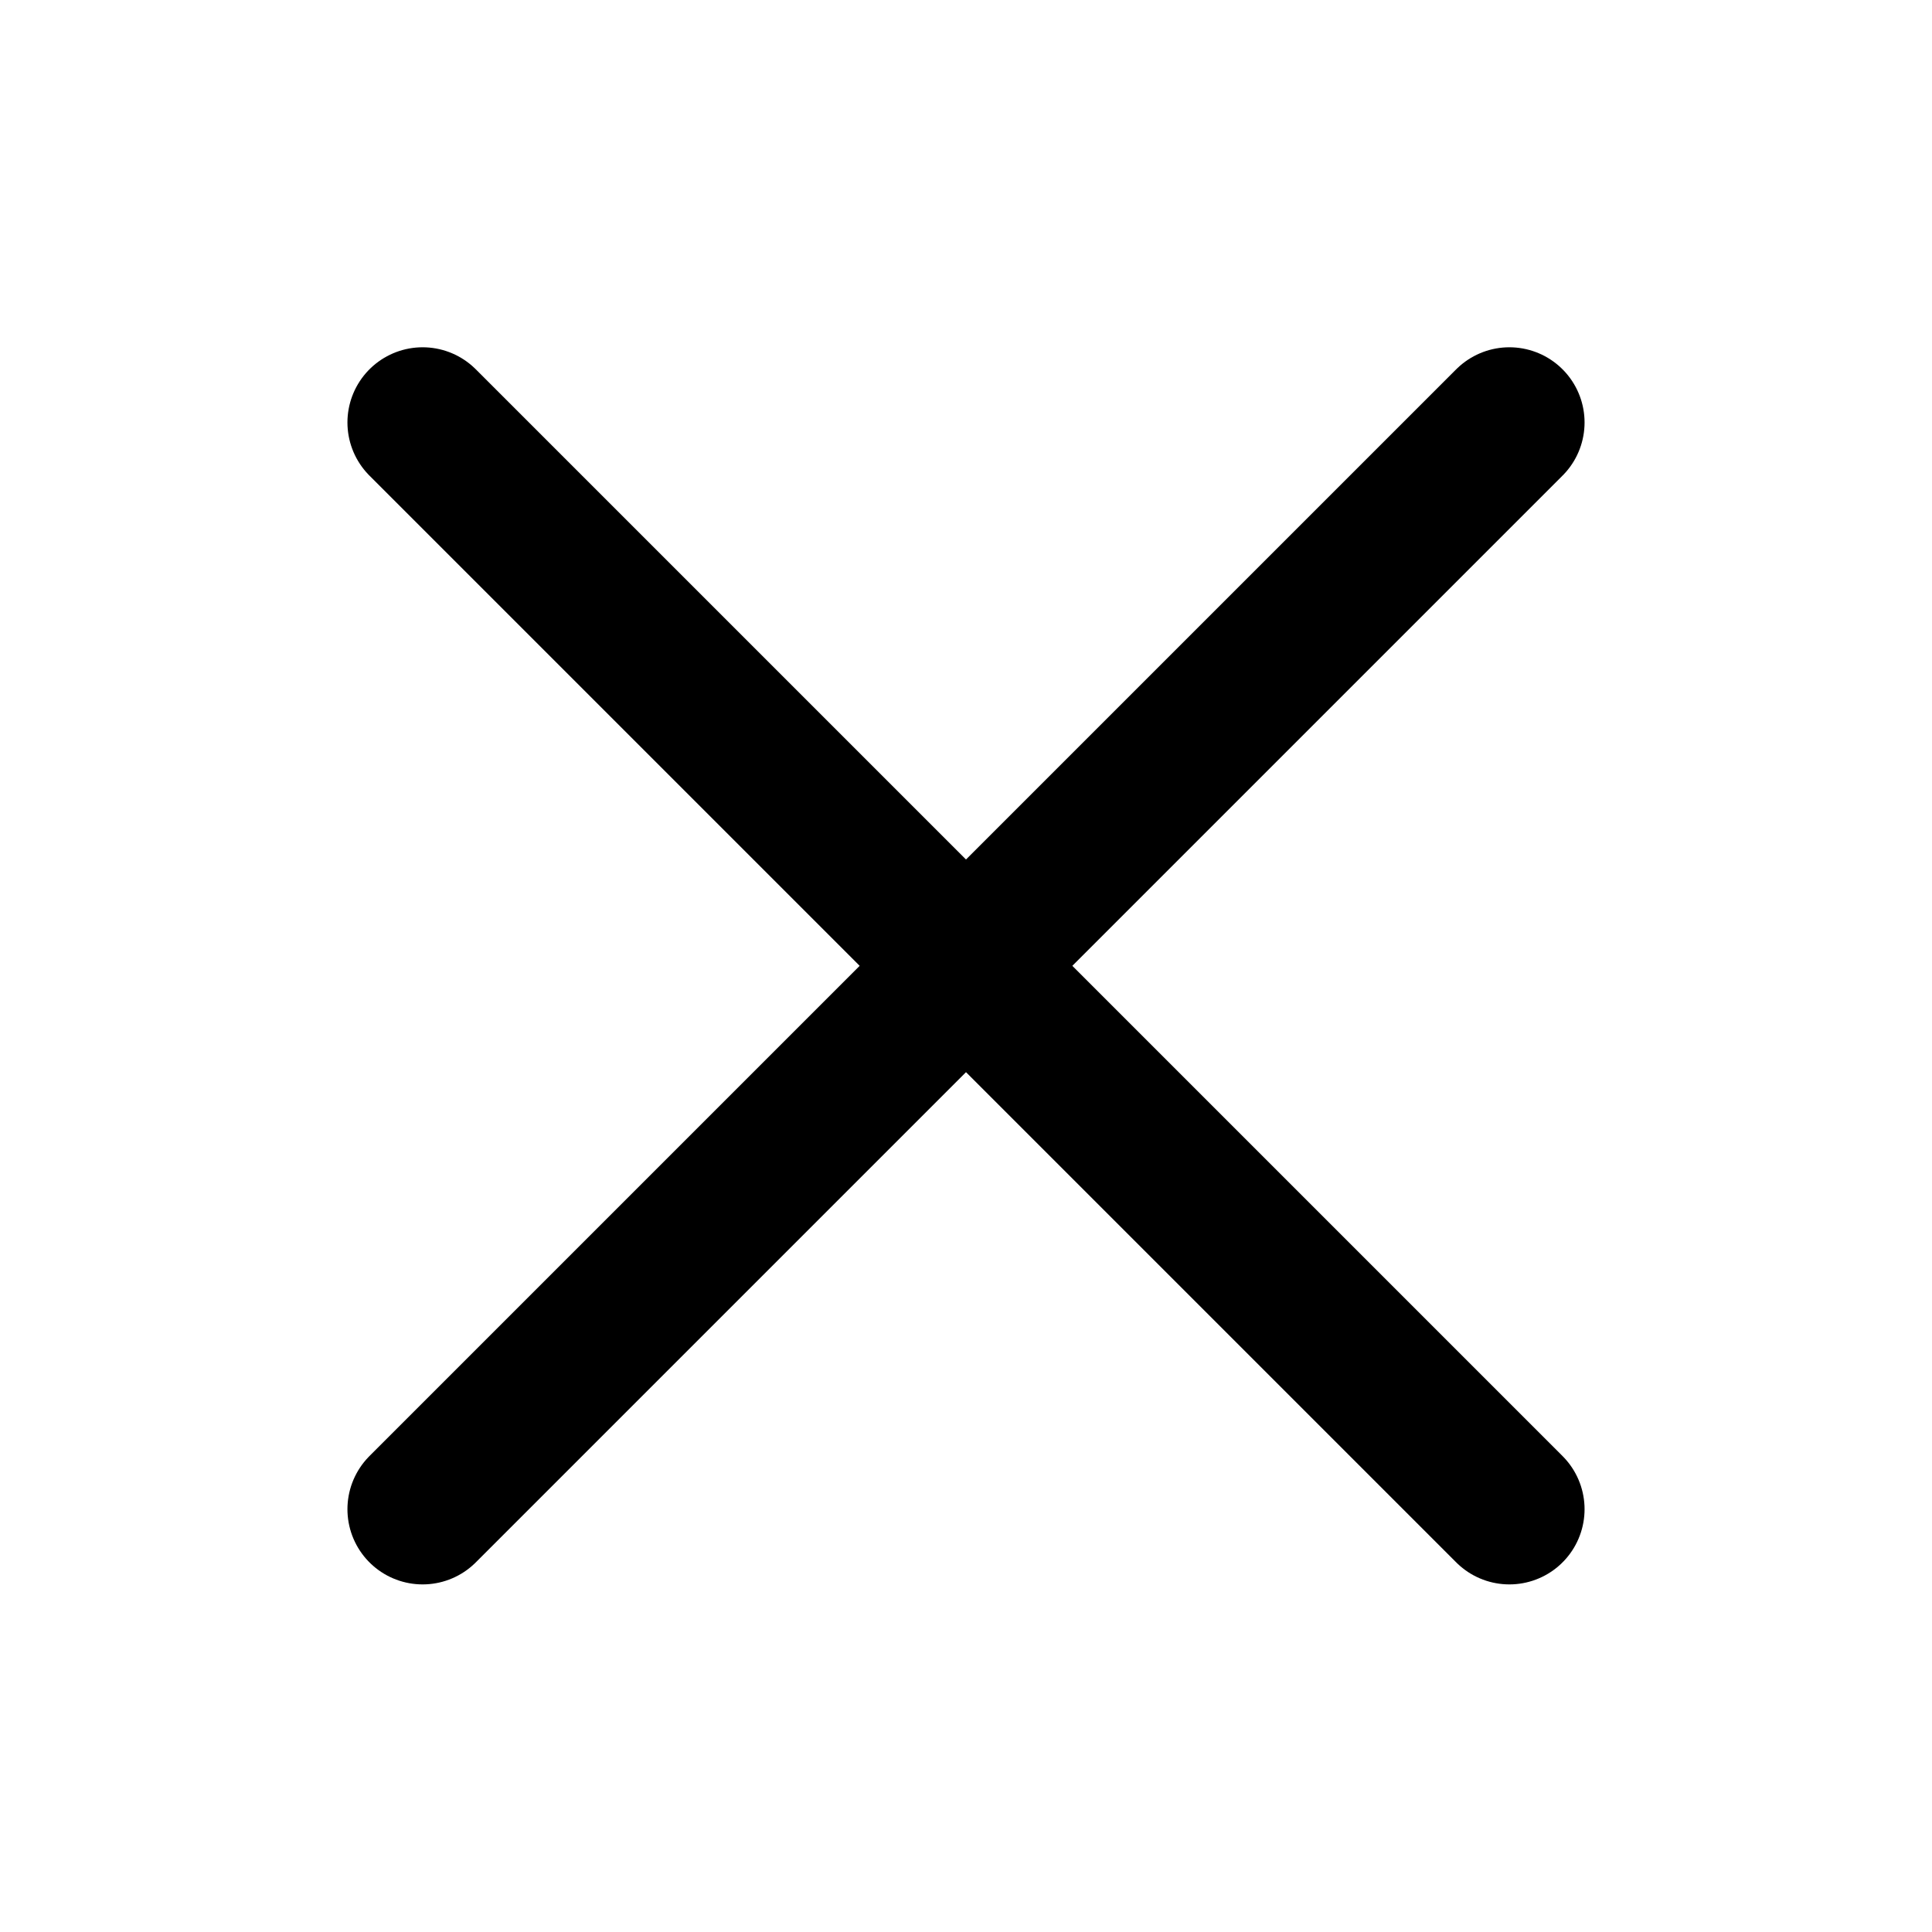 <svg width="24" height="24" viewBox="0 0 24 24" fill="none" xmlns="http://www.w3.org/2000/svg">
    <path d="m18.75 5.248-13.5 13.5M18.75 18.748l-13.5-13.5" stroke="#000" stroke-width="1.868" stroke-linecap="round" stroke-linejoin="round"/>
</svg>
